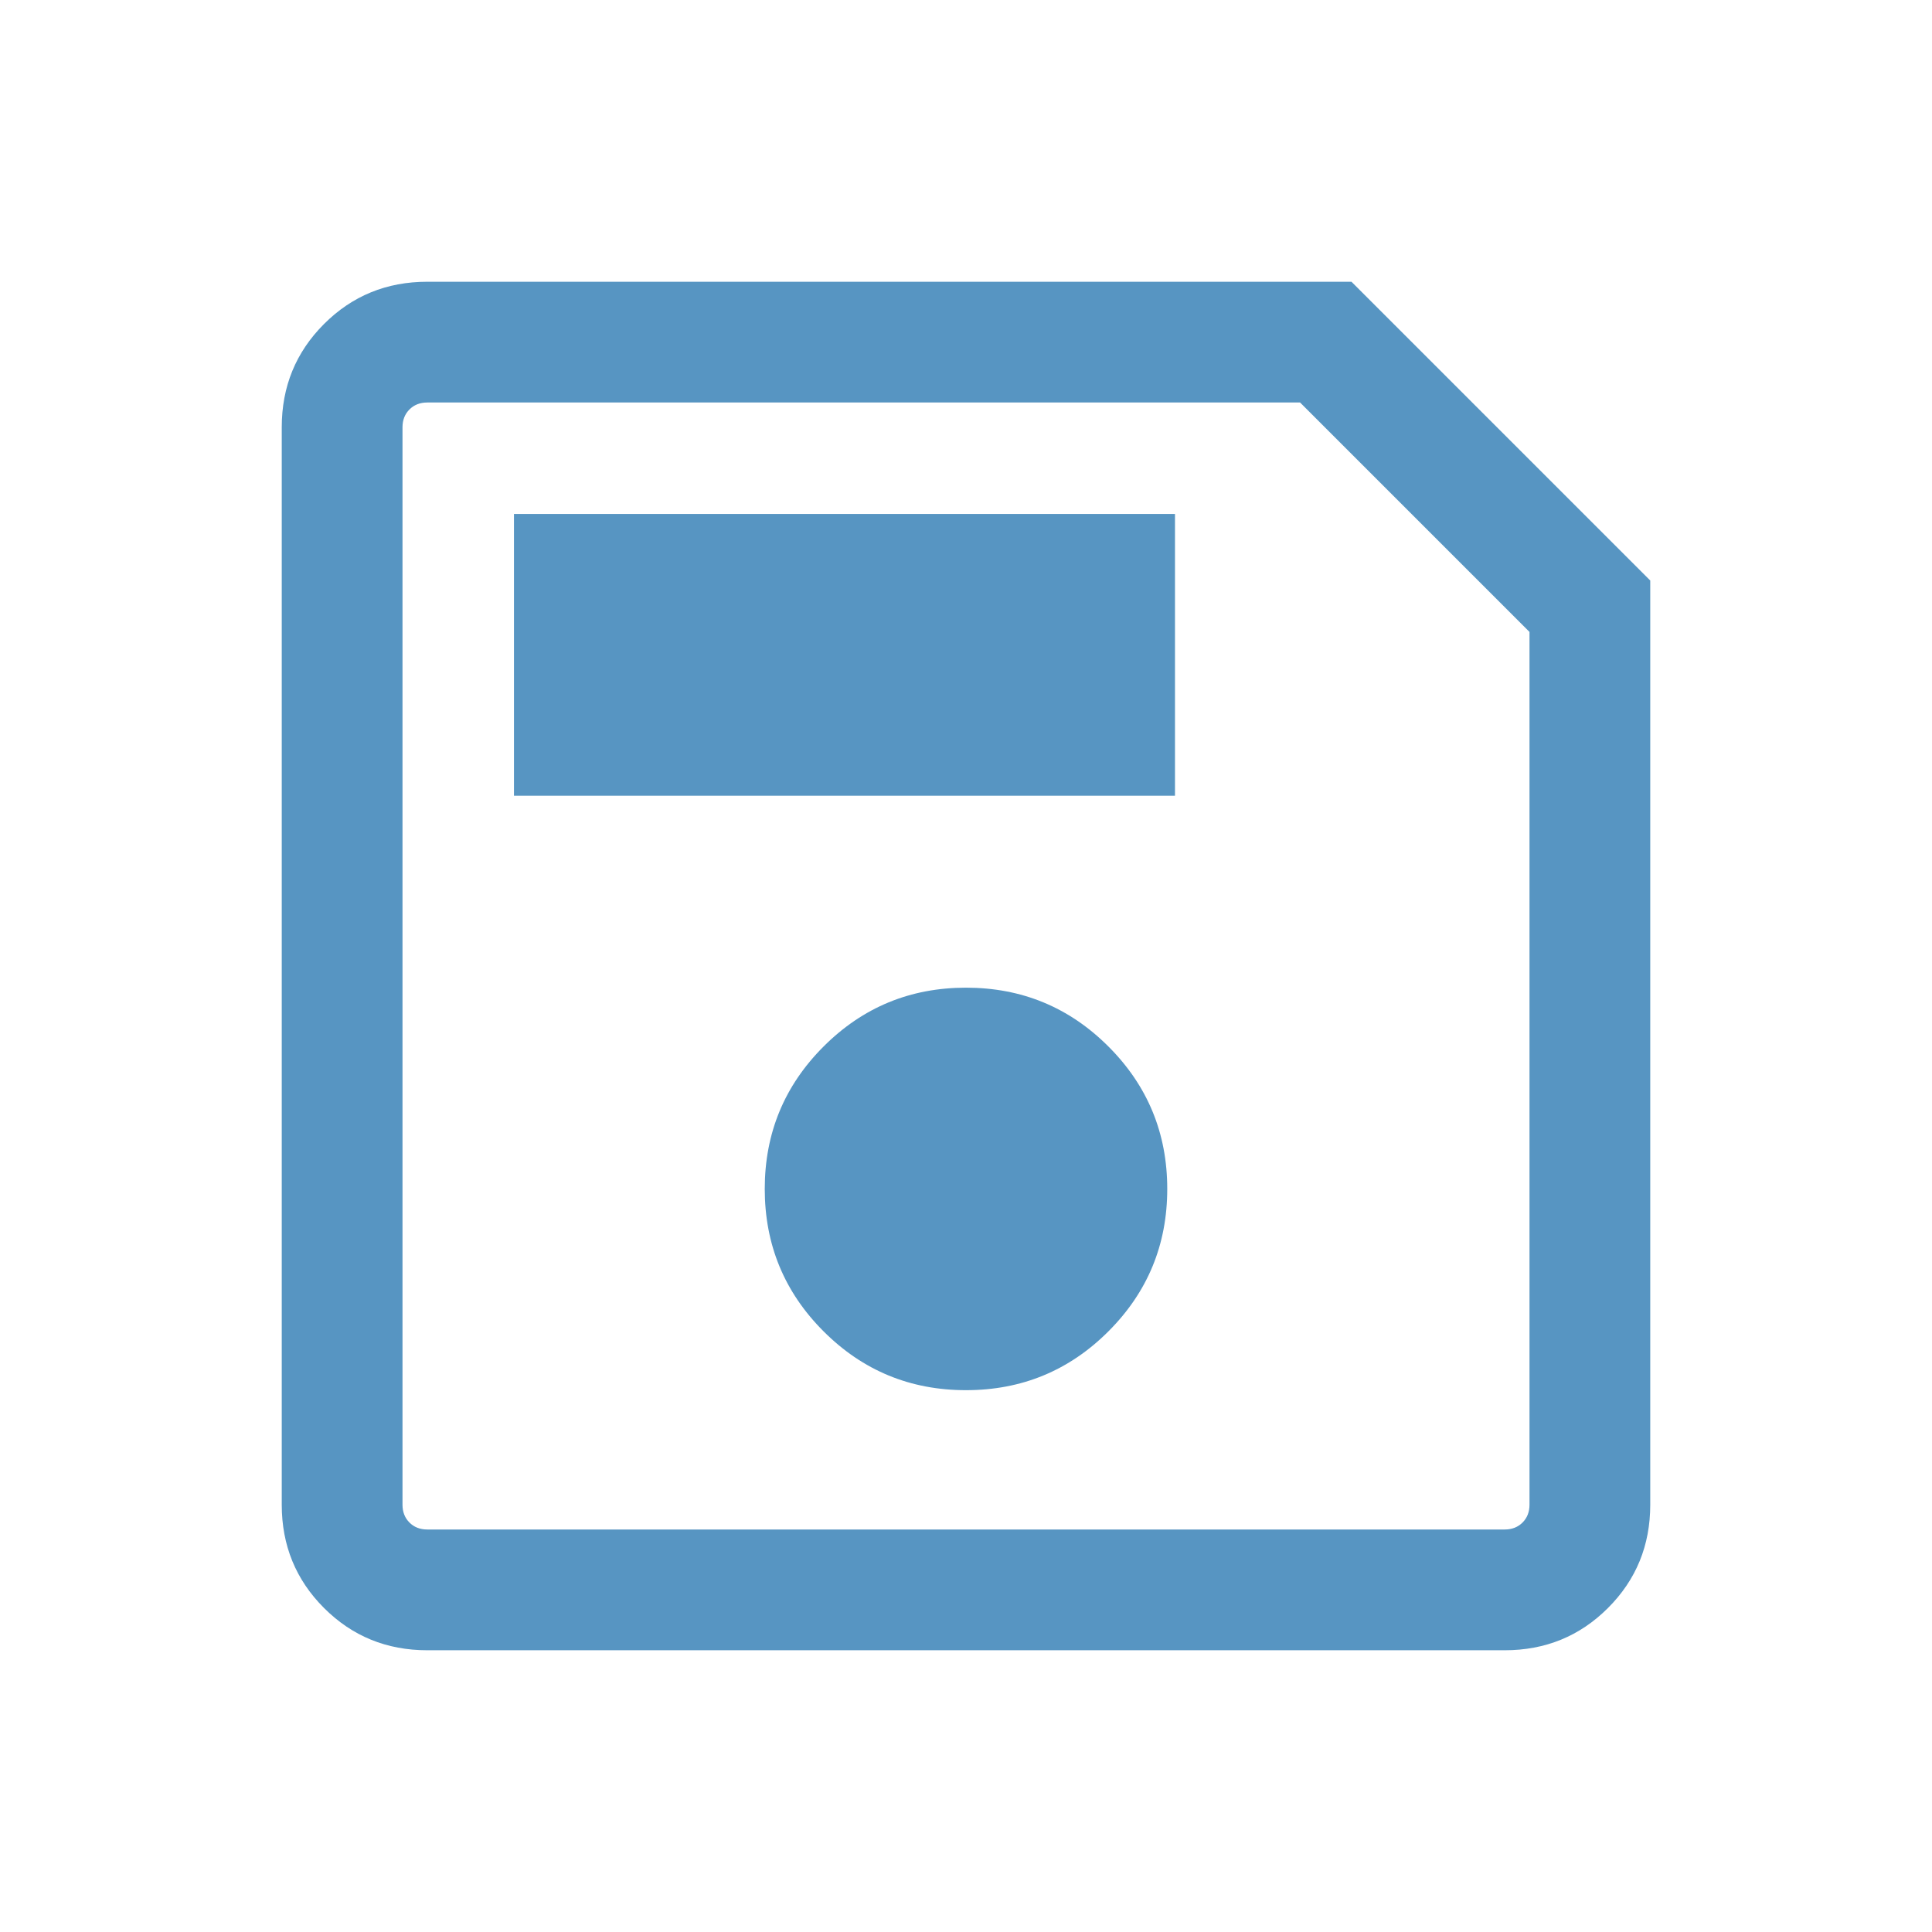 <svg xmlns="http://www.w3.org/2000/svg" height="24px" viewBox="0 -960 960 960" width="24px" fill="#5795c2"><path d="M820-671.54v459.23Q820-182 799-161q-21 21-51.31 21H212.31Q182-140 161-161q-21-21-21-51.31v-535.38Q140-778 161-799q21-21 51.31-21h459.23L820-671.54ZM760-646 646-760H212.31q-5.39 0-8.85 3.46t-3.46 8.85v535.38q0 5.39 3.46 8.85t8.85 3.46h535.38q5.39 0 8.85-3.46t3.46-8.85V-646ZM480-269.23q41.54 0 70.77-29.23Q580-327.69 580-369.23q0-41.54-29.23-70.77-29.23-29.23-70.77-29.23-41.54 0-70.77 29.23Q380-410.77 380-369.23q0 41.54 29.23 70.77 29.23 29.23 70.77 29.23ZM255.39-564.62h328.45v-139.99H255.39v139.99ZM200-646v446-560 114Z"/></svg>